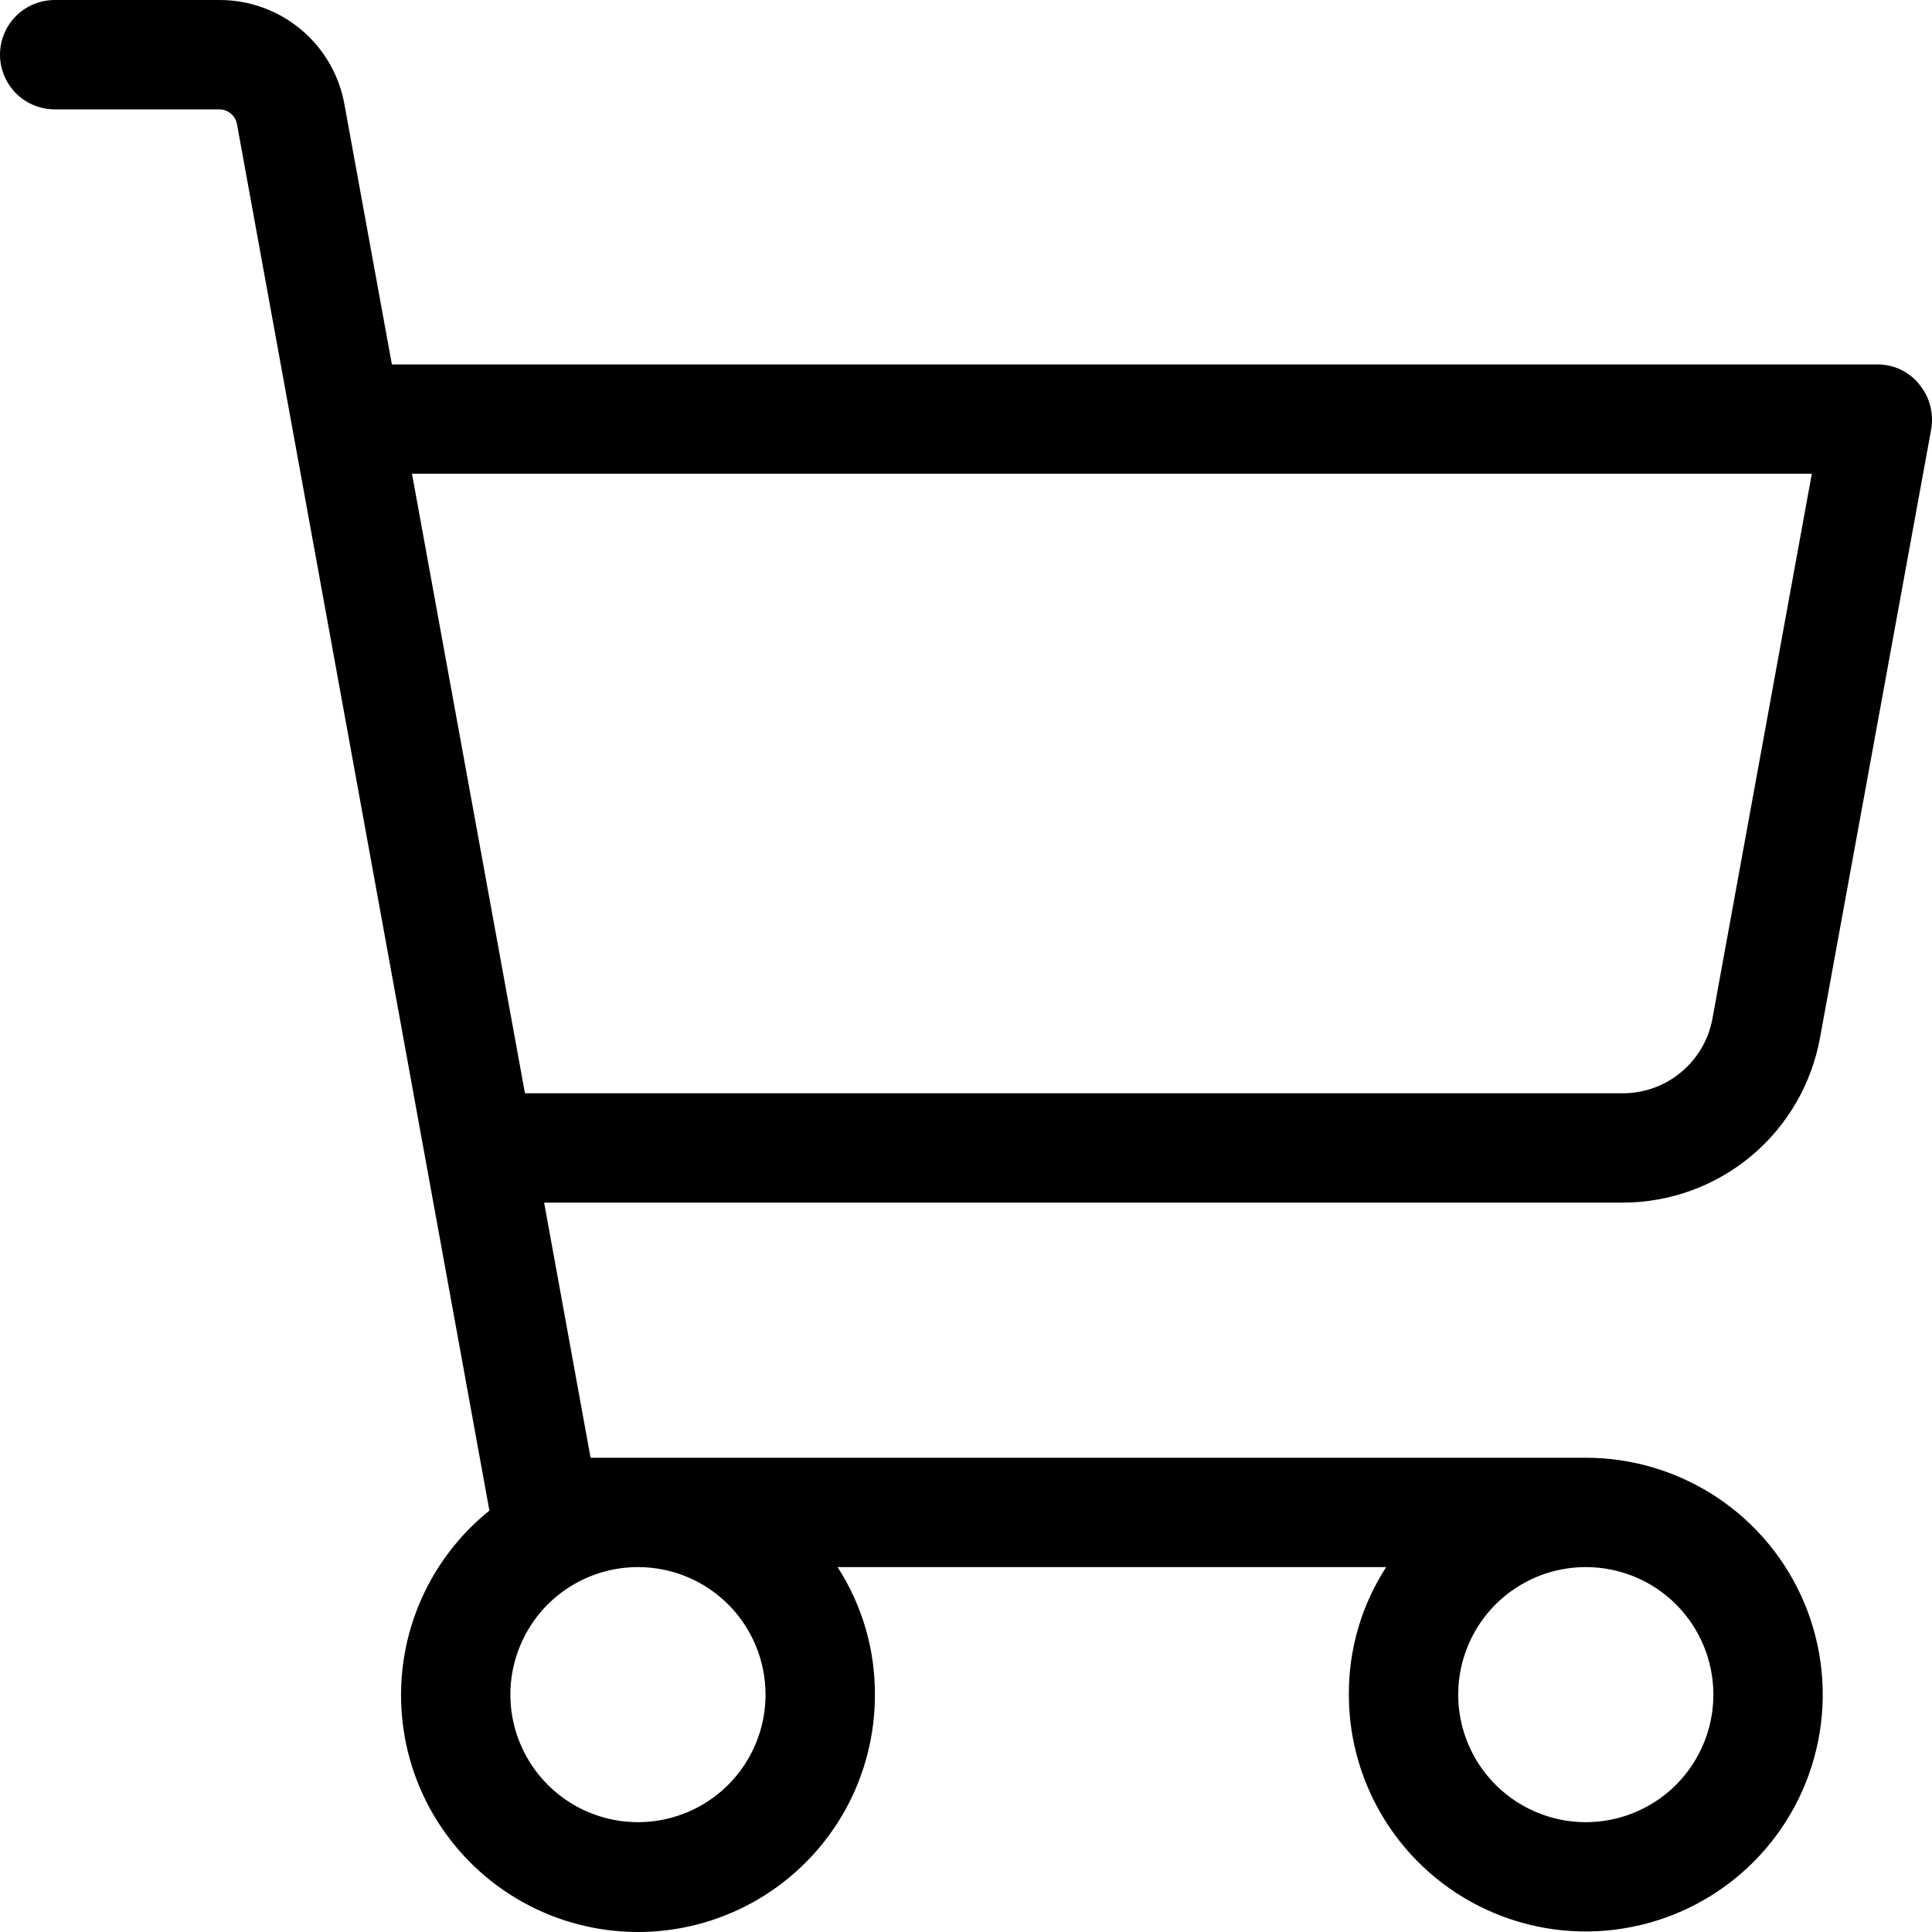 <svg width="25" height="25" viewBox="0 0 25 25" fill="none" xmlns="http://www.w3.org/2000/svg">
<path d="M23.551 13.428L24.99 5.553C25.007 5.451 25.002 5.347 24.976 5.247C24.95 5.148 24.902 5.055 24.836 4.975C24.772 4.893 24.689 4.828 24.595 4.783C24.501 4.738 24.398 4.715 24.294 4.716H5.071L4.458 1.356C4.391 0.976 4.193 0.632 3.897 0.384C3.602 0.136 3.228 -0 2.842 3.25829e-07H0.708C0.52 3.25829e-07 0.34 0.075 0.207 0.207C0.075 0.34 0 0.52 0 0.707C0 0.895 0.075 1.075 0.207 1.208C0.34 1.34 0.52 1.415 0.708 1.415H2.842C2.895 1.416 2.946 1.436 2.987 1.47C3.028 1.504 3.056 1.551 3.066 1.603L6.333 19.547C5.929 19.872 5.614 20.294 5.418 20.773C5.221 21.253 5.15 21.775 5.21 22.29C5.27 22.805 5.459 23.296 5.761 23.717C6.062 24.139 6.466 24.477 6.934 24.701C7.402 24.924 7.919 25.025 8.436 24.995C8.954 24.964 9.455 24.803 9.894 24.526C10.332 24.249 10.693 23.865 10.943 23.411C11.192 22.957 11.323 22.447 11.321 21.928C11.324 21.343 11.156 20.769 10.838 20.278H17.937C17.619 20.769 17.451 21.343 17.454 21.928C17.454 22.534 17.634 23.127 17.971 23.631C18.308 24.135 18.786 24.528 19.347 24.76C19.907 24.992 20.523 25.053 21.118 24.934C21.713 24.816 22.259 24.524 22.688 24.096C23.117 23.667 23.409 23.121 23.527 22.526C23.646 21.932 23.585 21.315 23.353 20.755C23.121 20.195 22.728 19.716 22.224 19.38C21.719 19.043 21.127 18.863 20.52 18.863H7.642L7.041 15.562H21.004C21.611 15.56 22.198 15.346 22.664 14.956C23.129 14.566 23.443 14.025 23.551 13.428ZM9.906 21.928C9.906 22.255 9.809 22.574 9.628 22.845C9.447 23.117 9.189 23.328 8.887 23.453C8.585 23.578 8.253 23.611 7.933 23.547C7.613 23.483 7.319 23.326 7.088 23.095C6.857 22.864 6.7 22.57 6.636 22.25C6.572 21.93 6.605 21.598 6.73 21.297C6.855 20.995 7.066 20.737 7.338 20.556C7.609 20.375 7.929 20.278 8.255 20.278C8.693 20.278 9.113 20.451 9.423 20.761C9.732 21.071 9.906 21.49 9.906 21.928ZM22.171 21.928C22.171 22.255 22.074 22.574 21.893 22.845C21.712 23.117 21.454 23.328 21.152 23.453C20.85 23.578 20.518 23.611 20.198 23.547C19.878 23.483 19.584 23.326 19.353 23.095C19.122 22.864 18.965 22.57 18.901 22.25C18.837 21.93 18.87 21.598 18.995 21.297C19.12 20.995 19.331 20.737 19.603 20.556C19.874 20.375 20.194 20.278 20.52 20.278C20.958 20.278 21.378 20.451 21.688 20.761C21.997 21.071 22.171 21.49 22.171 21.928ZM5.331 6.13H23.445L22.159 13.181C22.11 13.451 21.967 13.696 21.756 13.872C21.545 14.049 21.279 14.146 21.004 14.147H6.793L5.331 6.13Z" fill="black"/>
</svg>

